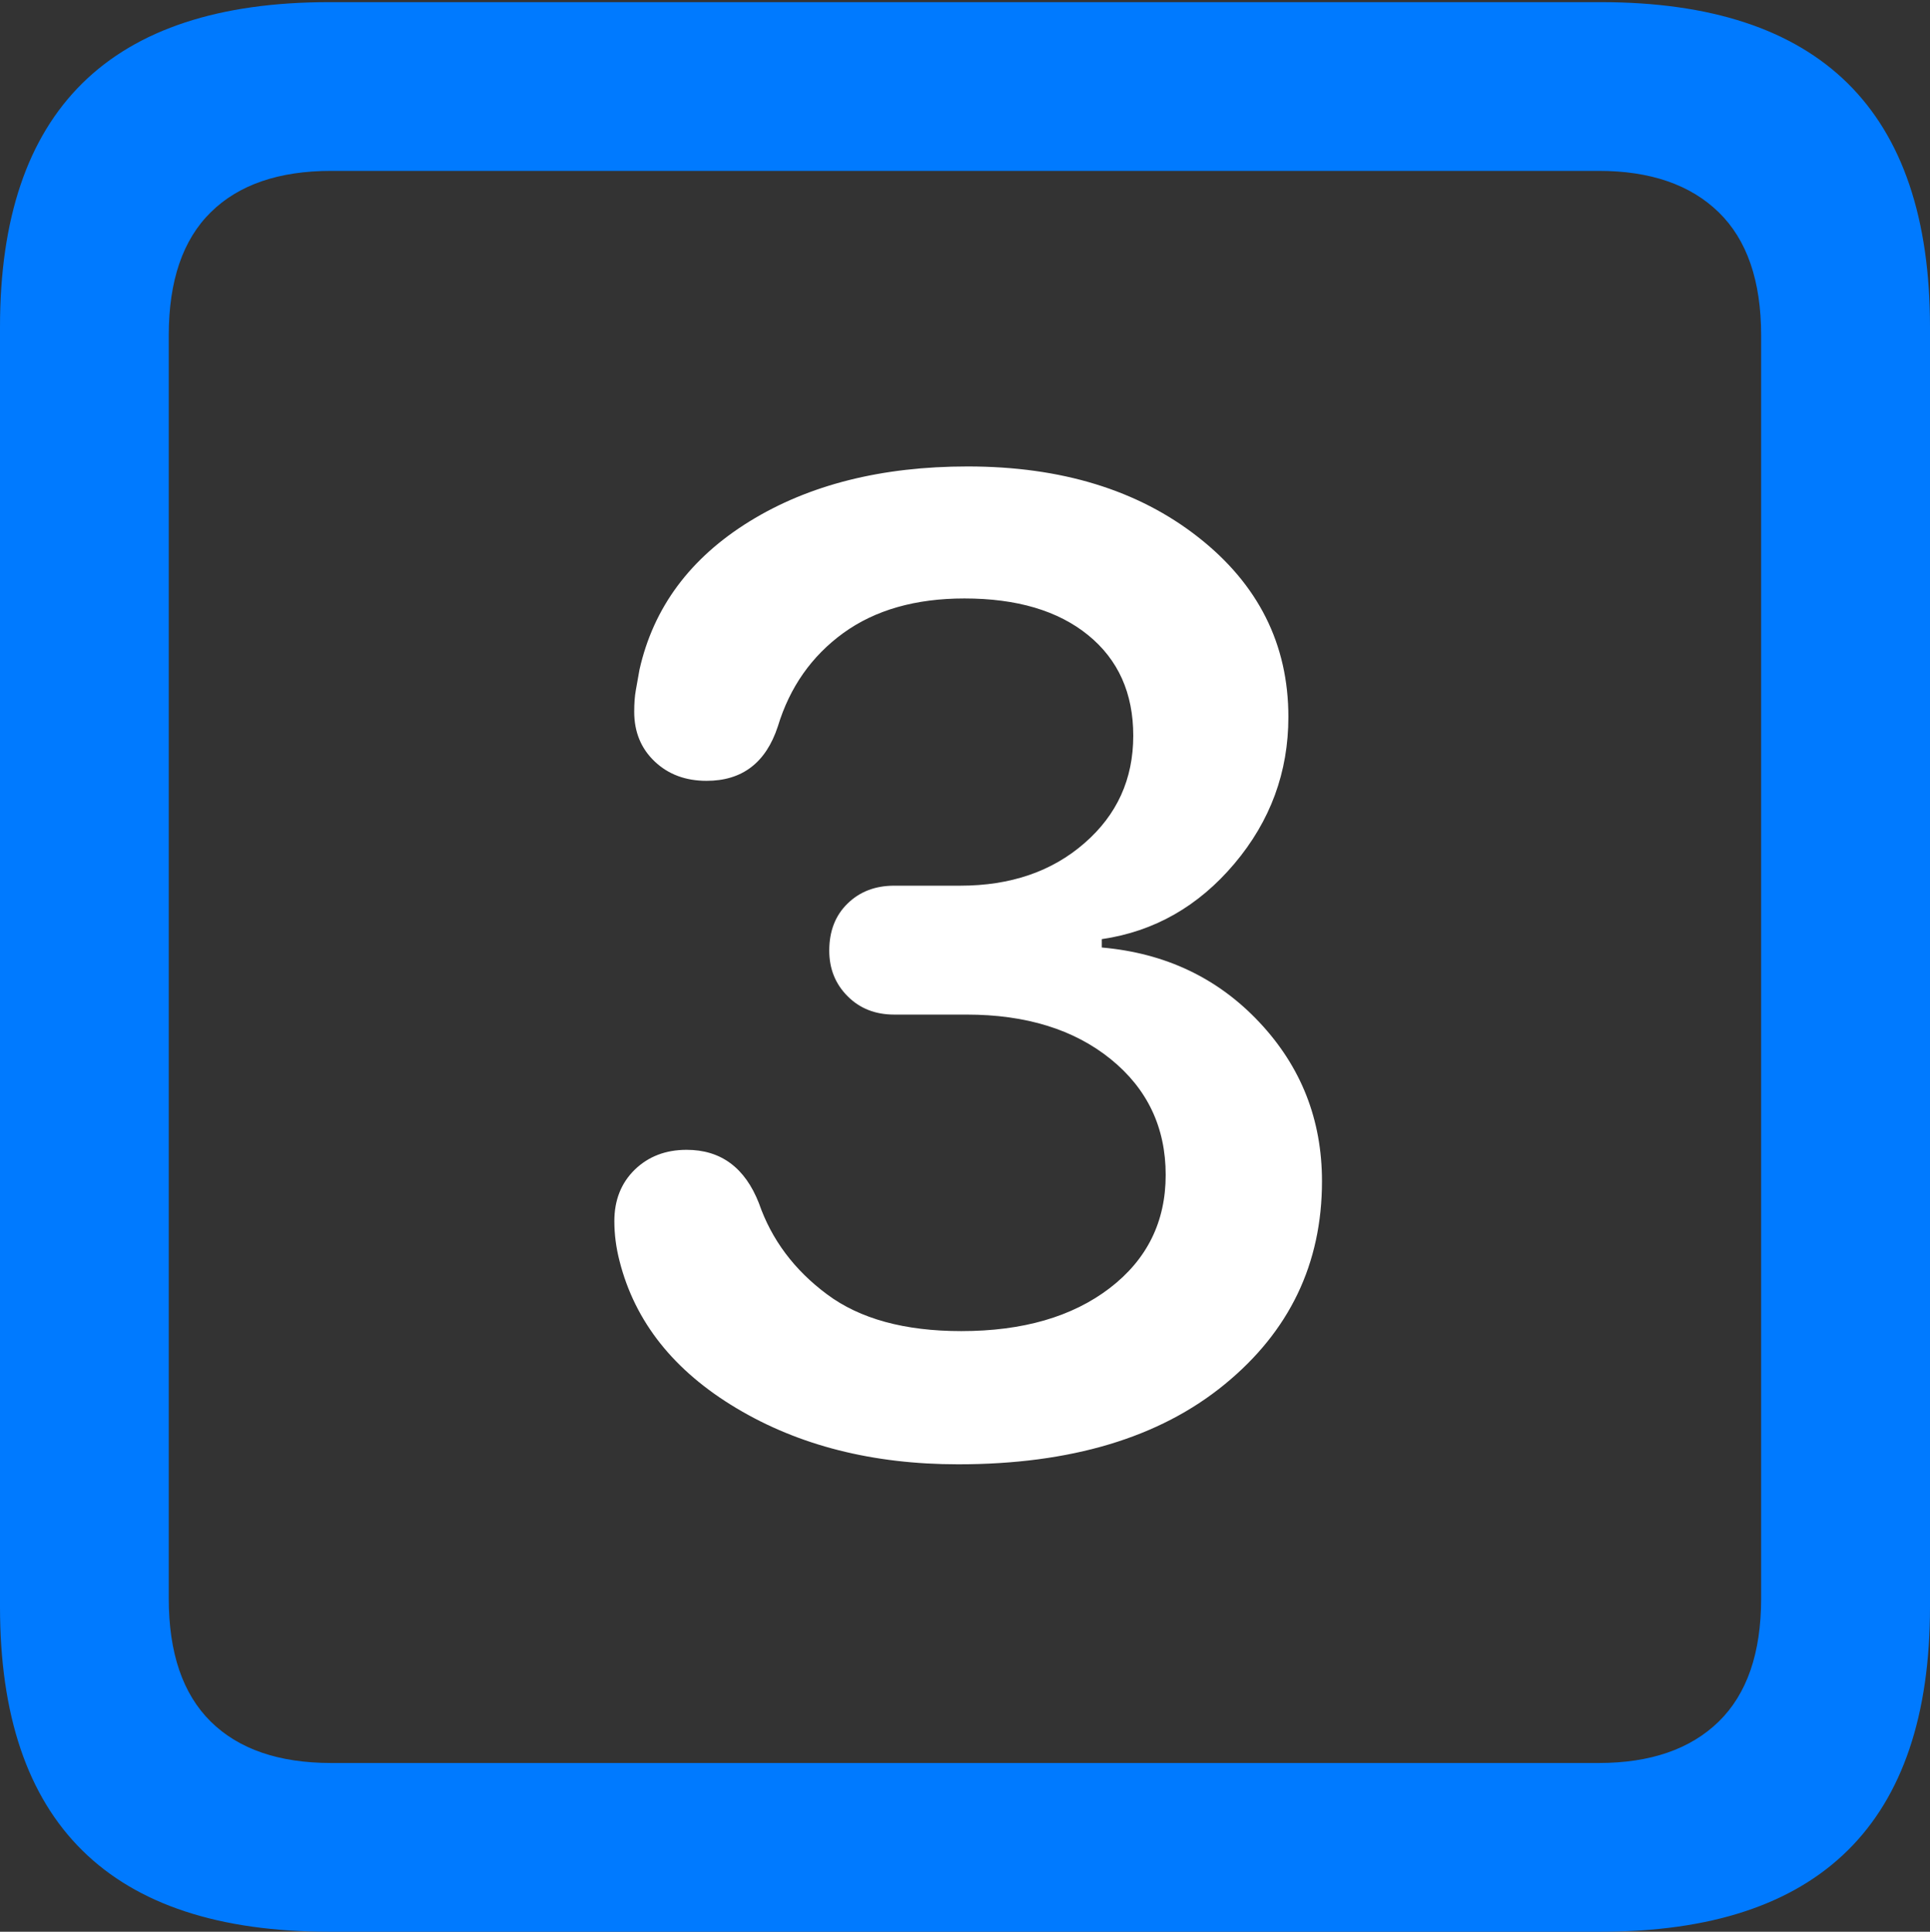 <?xml version="1.0" encoding="UTF-8"?>
<!--Generator: Apple Native CoreSVG 175.5-->
<!DOCTYPE svg
PUBLIC "-//W3C//DTD SVG 1.1//EN"
       "http://www.w3.org/Graphics/SVG/1.1/DTD/svg11.dtd">
<svg version="1.1" xmlns="http://www.w3.org/2000/svg" xmlns:xlink="http://www.w3.org/1999/xlink" width="17.979" height="17.998">
 <rect width="100%" height="100%" fill="#333333" stroke="none"/>
 <g>
  <rect height="17.998" opacity="0" width="17.979" x="0" y="0"/>
  <path d="M3.066 17.998L14.912 17.998Q16.445 17.998 17.212 17.241Q17.979 16.484 17.979 14.971L17.979 3.047Q17.979 1.533 17.212 0.776Q16.445 0.02 14.912 0.02L3.066 0.02Q1.533 0.02 0.767 0.776Q0 1.533 0 3.047L0 14.971Q0 16.484 0.767 17.241Q1.533 17.998 3.066 17.998ZM3.086 16.426Q2.354 16.426 1.963 16.04Q1.572 15.654 1.572 14.893L1.572 3.125Q1.572 2.363 1.963 1.978Q2.354 1.592 3.086 1.592L14.893 1.592Q15.615 1.592 16.011 1.978Q16.406 2.363 16.406 3.125L16.406 14.893Q16.406 15.654 16.011 16.04Q15.615 16.426 14.893 16.426Z" fill="#007aff"/>
  <path d="M8.926 13.643Q10.498 13.643 11.406 12.9Q12.315 12.158 12.315 11.006Q12.315 10.146 11.733 9.526Q11.152 8.906 10.264 8.828L10.264 8.75Q10.996 8.643 11.499 8.047Q12.002 7.451 12.002 6.68Q12.002 5.664 11.162 5.005Q10.322 4.346 9.014 4.346Q7.812 4.346 6.982 4.858Q6.152 5.371 5.957 6.24Q5.938 6.348 5.923 6.431Q5.908 6.514 5.908 6.631Q5.908 6.914 6.099 7.095Q6.289 7.275 6.582 7.275Q7.08 7.275 7.246 6.768Q7.412 6.221 7.856 5.898Q8.301 5.576 8.984 5.576Q9.717 5.576 10.137 5.918Q10.557 6.26 10.557 6.855Q10.557 7.461 10.102 7.856Q9.648 8.252 8.945 8.252L8.33 8.252Q8.066 8.252 7.896 8.418Q7.725 8.584 7.725 8.857Q7.725 9.111 7.896 9.282Q8.066 9.453 8.33 9.453L9.004 9.453Q9.834 9.453 10.347 9.868Q10.859 10.283 10.859 10.947Q10.859 11.602 10.337 12.002Q9.814 12.402 8.955 12.402Q8.164 12.402 7.705 12.06Q7.246 11.719 7.07 11.211Q6.875 10.713 6.396 10.713Q6.104 10.713 5.913 10.898Q5.723 11.084 5.723 11.377Q5.723 11.562 5.771 11.748Q5.986 12.598 6.86 13.12Q7.734 13.643 8.926 13.643Z" fill="#ffffff"/>
 </g>
</svg>
